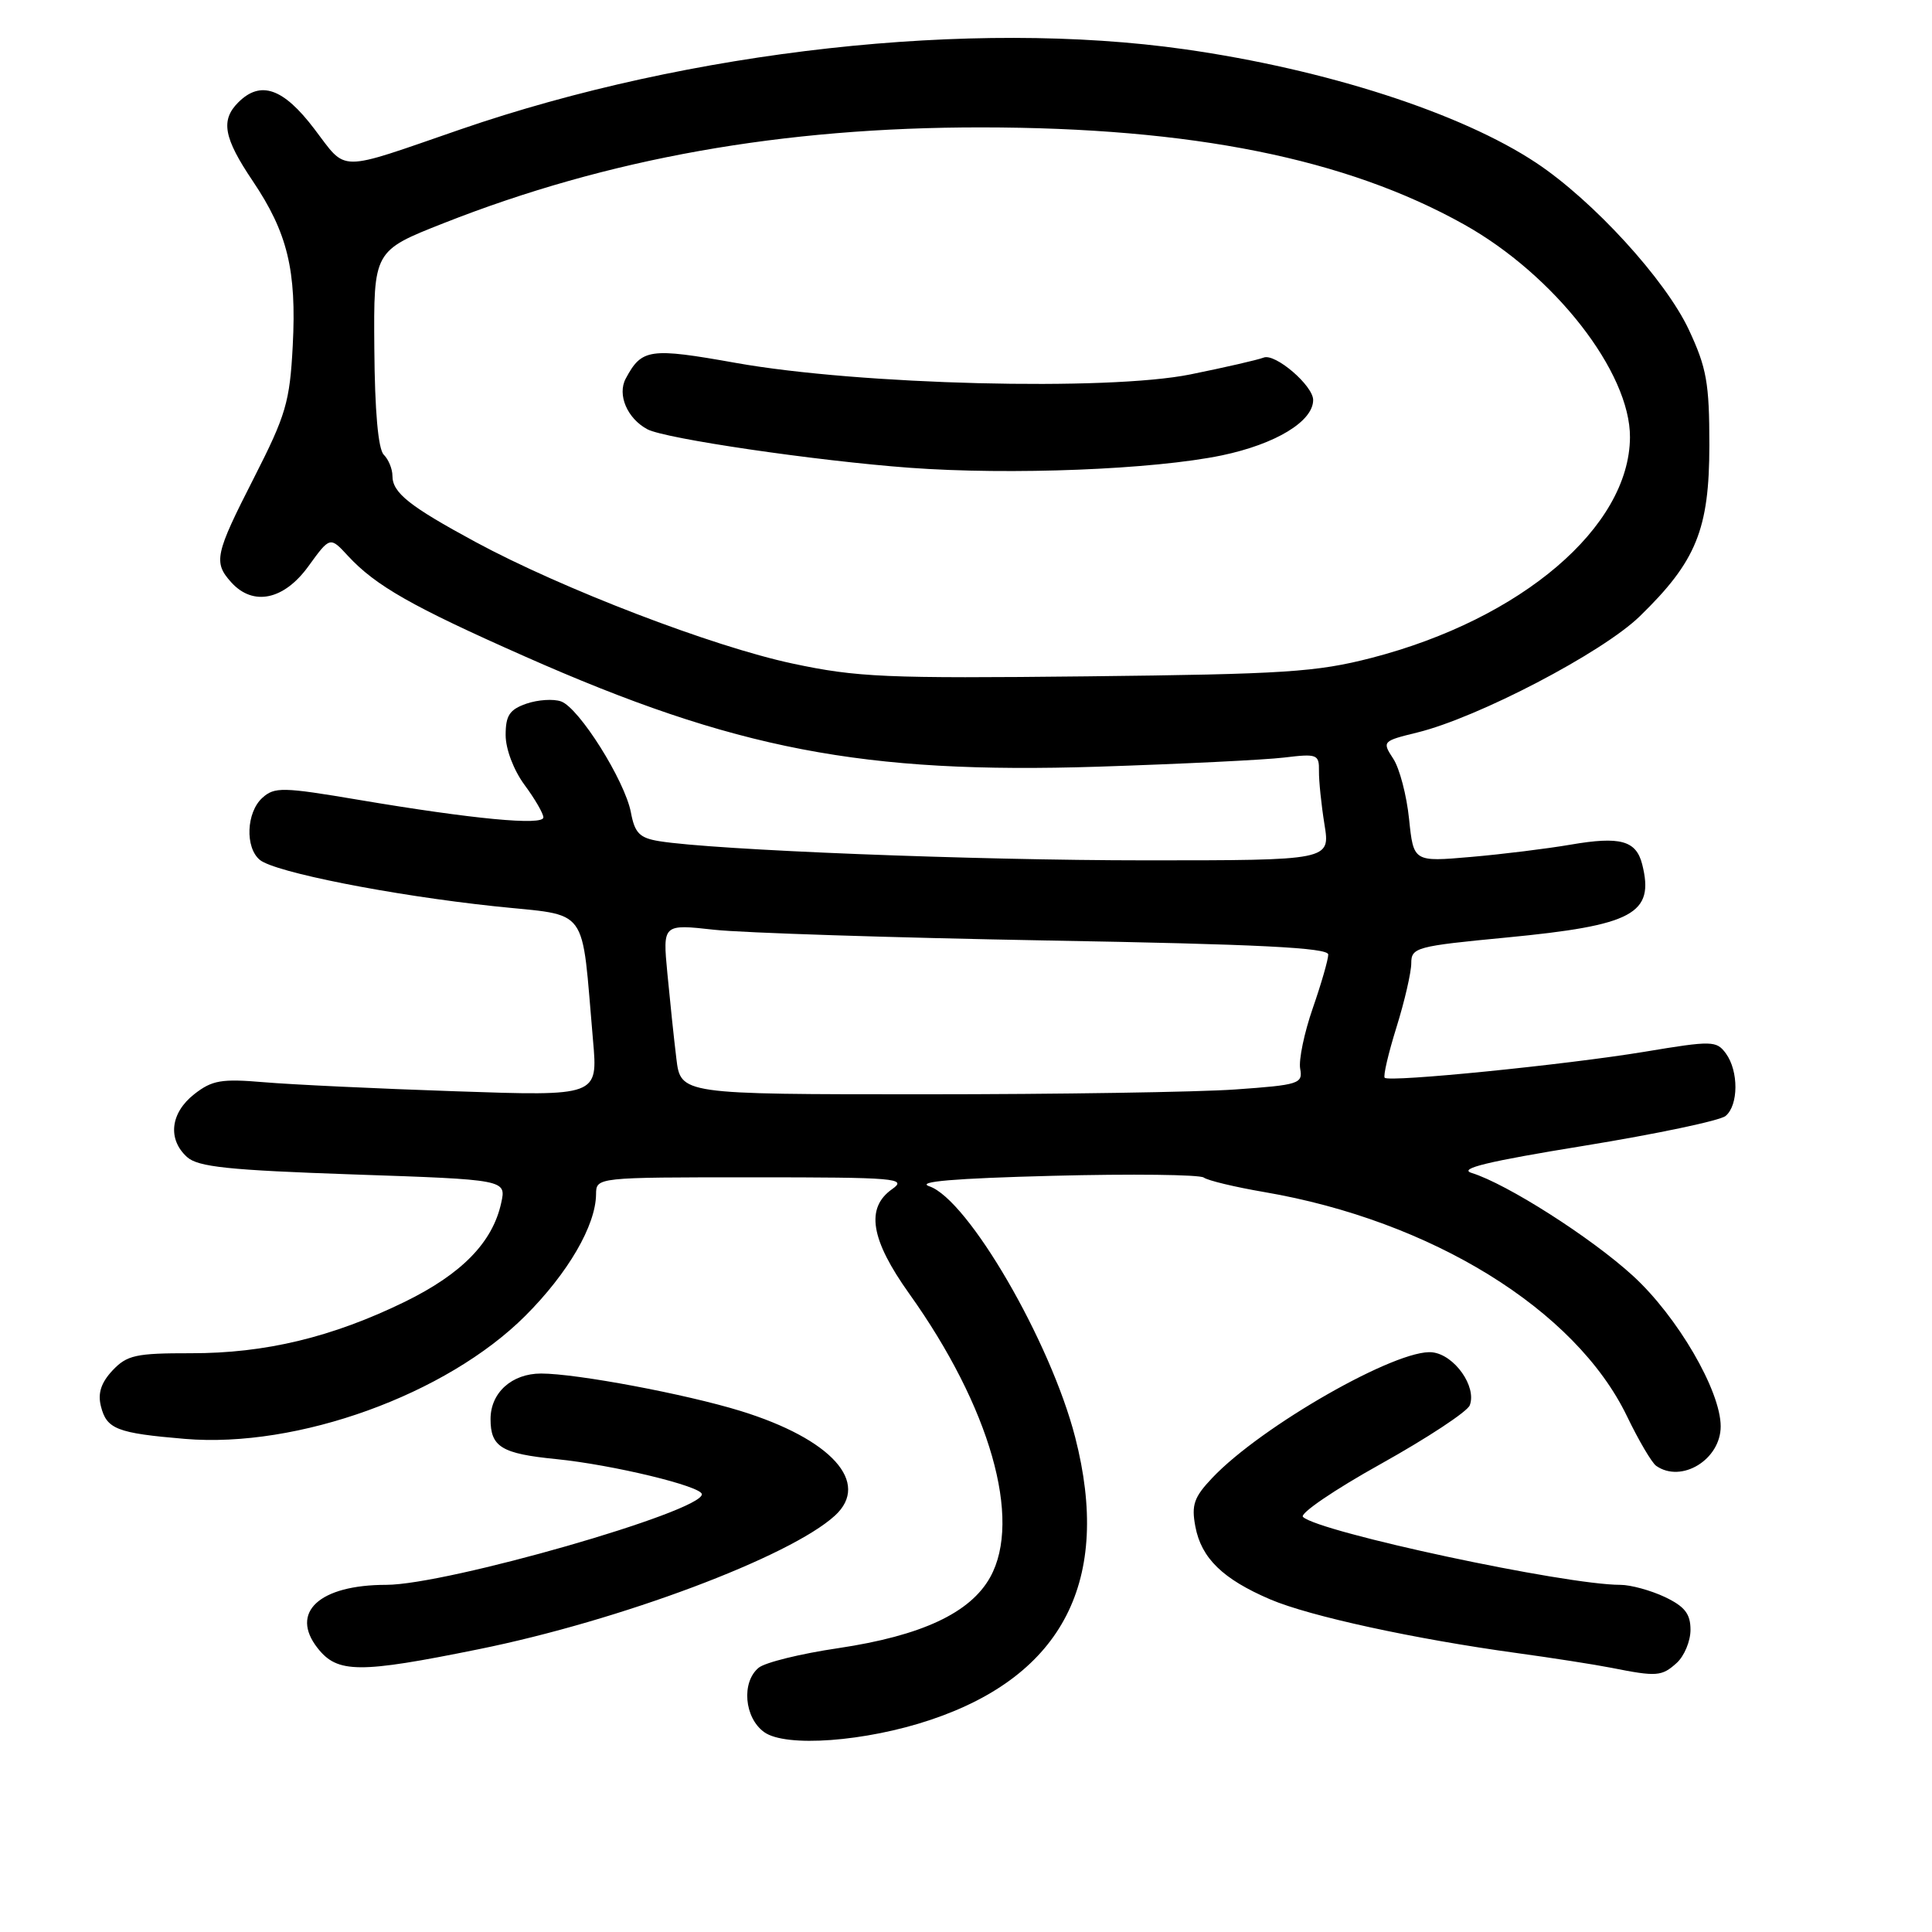 <?xml version="1.0" encoding="UTF-8" standalone="no"?>
<!DOCTYPE svg PUBLIC "-//W3C//DTD SVG 1.1//EN" "http://www.w3.org/Graphics/SVG/1.1/DTD/svg11.dtd" >
<svg xmlns="http://www.w3.org/2000/svg" xmlns:xlink="http://www.w3.org/1999/xlink" version="1.1" viewBox="0 0 256 256">
 <g >
 <path fill="currentColor"
d=" M 123.33 227.88 C 140.87 221.99 147.33 209.37 142.47 190.46 C 139.20 177.74 128.28 158.95 123.14 157.19 C 121.32 156.57 126.40 156.14 139.50 155.80 C 149.95 155.53 158.95 155.64 159.50 156.03 C 160.05 156.43 163.65 157.29 167.50 157.95 C 189.67 161.74 208.76 173.52 215.58 187.65 C 217.13 190.87 218.88 193.83 219.45 194.23 C 222.80 196.58 228.00 193.40 228.00 189.00 C 228.00 184.28 222.26 174.43 216.36 169.04 C 210.80 163.96 199.67 156.87 195.00 155.42 C 193.17 154.85 197.15 153.89 209.90 151.82 C 219.47 150.26 227.91 148.49 228.65 147.87 C 230.37 146.45 230.39 141.92 228.69 139.59 C 227.44 137.89 226.88 137.87 217.94 139.36 C 207.47 141.09 184.10 143.43 183.48 142.81 C 183.26 142.59 183.96 139.58 185.04 136.12 C 186.12 132.66 187.00 128.83 187.00 127.63 C 187.00 125.55 187.66 125.37 199.59 124.23 C 216.43 122.61 219.25 121.10 217.60 114.53 C 216.80 111.37 214.70 110.79 208.12 111.92 C 205.03 112.45 199.08 113.19 194.90 113.55 C 187.30 114.21 187.30 114.21 186.71 108.53 C 186.39 105.40 185.45 101.80 184.61 100.53 C 183.12 98.25 183.18 98.19 187.80 97.06 C 195.84 95.09 212.32 86.48 217.27 81.67 C 224.77 74.38 226.49 70.15 226.50 59.00 C 226.50 50.75 226.14 48.74 223.78 43.69 C 220.67 37.05 211.10 26.59 203.56 21.58 C 193.60 14.97 175.70 9.19 156.99 6.53 C 128.77 2.52 91.46 6.65 61.00 17.15 C 44.47 22.85 46.06 22.86 41.64 17.07 C 37.53 11.66 34.52 10.62 31.57 13.57 C 29.21 15.93 29.64 18.27 33.48 23.97 C 38.10 30.83 39.31 35.81 38.79 45.80 C 38.40 53.28 37.89 54.99 33.66 63.30 C 28.48 73.45 28.25 74.51 30.65 77.17 C 33.54 80.36 37.62 79.51 40.86 75.04 C 43.73 71.08 43.73 71.08 46.11 73.66 C 49.78 77.62 54.58 80.36 69.52 86.97 C 97.37 99.31 114.38 102.58 145.50 101.59 C 156.50 101.23 167.59 100.69 170.15 100.38 C 174.53 99.85 174.80 99.95 174.77 102.16 C 174.75 103.45 175.08 106.64 175.50 109.25 C 176.27 114.00 176.27 114.00 151.81 114.00 C 129.05 114.00 94.59 112.64 87.36 111.46 C 84.75 111.04 84.11 110.39 83.60 107.66 C 82.80 103.44 76.73 93.78 74.34 92.94 C 73.33 92.58 71.26 92.72 69.75 93.24 C 67.52 94.02 67.00 94.80 67.00 97.40 C 67.00 99.26 68.06 102.04 69.50 104.00 C 70.88 105.86 72.00 107.80 72.00 108.31 C 72.00 109.42 62.68 108.54 47.51 105.98 C 37.45 104.28 36.37 104.26 34.76 105.72 C 32.64 107.64 32.45 112.30 34.43 113.94 C 36.40 115.57 51.82 118.62 65.49 120.08 C 78.30 121.45 76.98 119.65 78.58 137.88 C 79.23 145.25 79.23 145.25 60.36 144.60 C 49.99 144.25 38.57 143.71 34.98 143.40 C 29.33 142.92 28.11 143.13 25.73 144.99 C 22.58 147.47 22.18 150.95 24.78 153.31 C 26.24 154.63 30.27 155.05 46.83 155.62 C 67.09 156.31 67.09 156.31 66.41 159.40 C 65.27 164.62 61.19 168.80 53.63 172.50 C 44.01 177.19 35.14 179.33 25.29 179.31 C 18.00 179.30 16.83 179.56 14.91 181.59 C 13.39 183.22 12.94 184.61 13.37 186.33 C 14.13 189.37 15.48 189.90 24.50 190.66 C 39.44 191.92 59.17 184.79 69.62 174.34 C 75.27 168.69 78.94 162.38 78.98 158.25 C 79.00 156.00 79.00 156.00 99.72 156.00 C 118.76 156.00 120.26 156.13 118.22 157.56 C 114.67 160.05 115.35 164.23 120.47 171.41 C 131.19 186.42 135.45 201.33 131.21 208.98 C 128.58 213.72 122.12 216.74 111.07 218.39 C 106.10 219.12 101.35 220.29 100.52 220.99 C 98.22 222.90 98.62 227.61 101.25 229.51 C 104.09 231.57 114.69 230.79 123.33 227.88 Z  M 222.17 220.35 C 223.18 219.43 224.00 217.46 224.00 215.96 C 224.00 213.84 223.24 212.87 220.60 211.61 C 218.73 210.73 216.07 210.00 214.70 210.00 C 207.37 210.00 174.81 203.03 172.65 201.00 C 172.18 200.56 176.83 197.39 182.98 193.97 C 189.13 190.54 194.43 187.05 194.75 186.21 C 195.70 183.74 192.73 179.53 189.80 179.19 C 185.20 178.65 167.12 188.97 160.63 195.83 C 158.21 198.38 157.85 199.41 158.39 202.27 C 159.18 206.47 162.03 209.24 168.32 211.93 C 173.54 214.16 187.44 217.18 201.00 219.04 C 205.68 219.68 211.30 220.56 213.50 220.99 C 219.53 222.19 220.19 222.14 222.17 220.35 Z  M 63.43 218.53 C 82.16 214.74 104.67 206.29 110.64 200.82 C 115.39 196.46 110.18 190.68 98.13 186.96 C 90.87 184.72 76.39 182.00 71.70 182.00 C 67.82 182.00 65.00 184.54 65.00 188.03 C 65.00 191.74 66.45 192.62 73.72 193.34 C 81.18 194.09 93.00 196.94 93.00 198.00 C 93.00 200.30 59.22 209.99 51.18 210.00 C 42.31 210.00 38.36 213.65 42.09 218.39 C 44.72 221.73 47.56 221.75 63.43 218.53 Z  M 89.62 140.25 C 89.30 137.64 88.77 132.56 88.43 128.97 C 87.81 122.44 87.81 122.44 94.66 123.20 C 98.42 123.61 118.26 124.25 138.75 124.62 C 166.78 125.11 176.00 125.58 176.00 126.48 C 176.00 127.14 175.08 130.34 173.95 133.59 C 172.82 136.84 172.07 140.45 172.28 141.61 C 172.65 143.60 172.13 143.76 163.68 144.36 C 158.74 144.71 140.18 145.00 122.44 145.00 C 90.19 145.00 90.19 145.00 89.62 140.25 Z  M 105.00 87.92 C 94.43 85.67 74.47 78.01 63.00 71.81 C 54.22 67.06 52.00 65.29 52.00 63.05 C 52.00 62.14 51.48 60.88 50.85 60.25 C 50.11 59.51 49.66 54.47 49.60 46.16 C 49.50 33.23 49.50 33.23 58.79 29.57 C 80.57 20.98 103.65 16.87 130.01 16.88 C 157.95 16.90 178.36 21.00 193.99 29.74 C 205.98 36.44 216.03 49.33 215.98 57.95 C 215.90 69.83 201.62 82.02 181.75 87.17 C 174.42 89.06 170.21 89.33 144.00 89.62 C 117.41 89.91 113.56 89.75 105.00 87.92 Z  M 161.90 60.34 C 169.02 58.85 174.00 55.84 174.00 53.00 C 174.00 51.10 168.98 46.79 167.45 47.38 C 166.65 47.69 162.28 48.69 157.74 49.61 C 146.78 51.83 113.83 51.00 97.52 48.09 C 86.06 46.05 85.04 46.19 82.91 50.17 C 81.77 52.31 83.11 55.45 85.78 56.88 C 88.10 58.13 108.10 61.06 120.50 61.98 C 133.93 62.97 152.84 62.22 161.90 60.34 Z "/>
</g>
</svg>